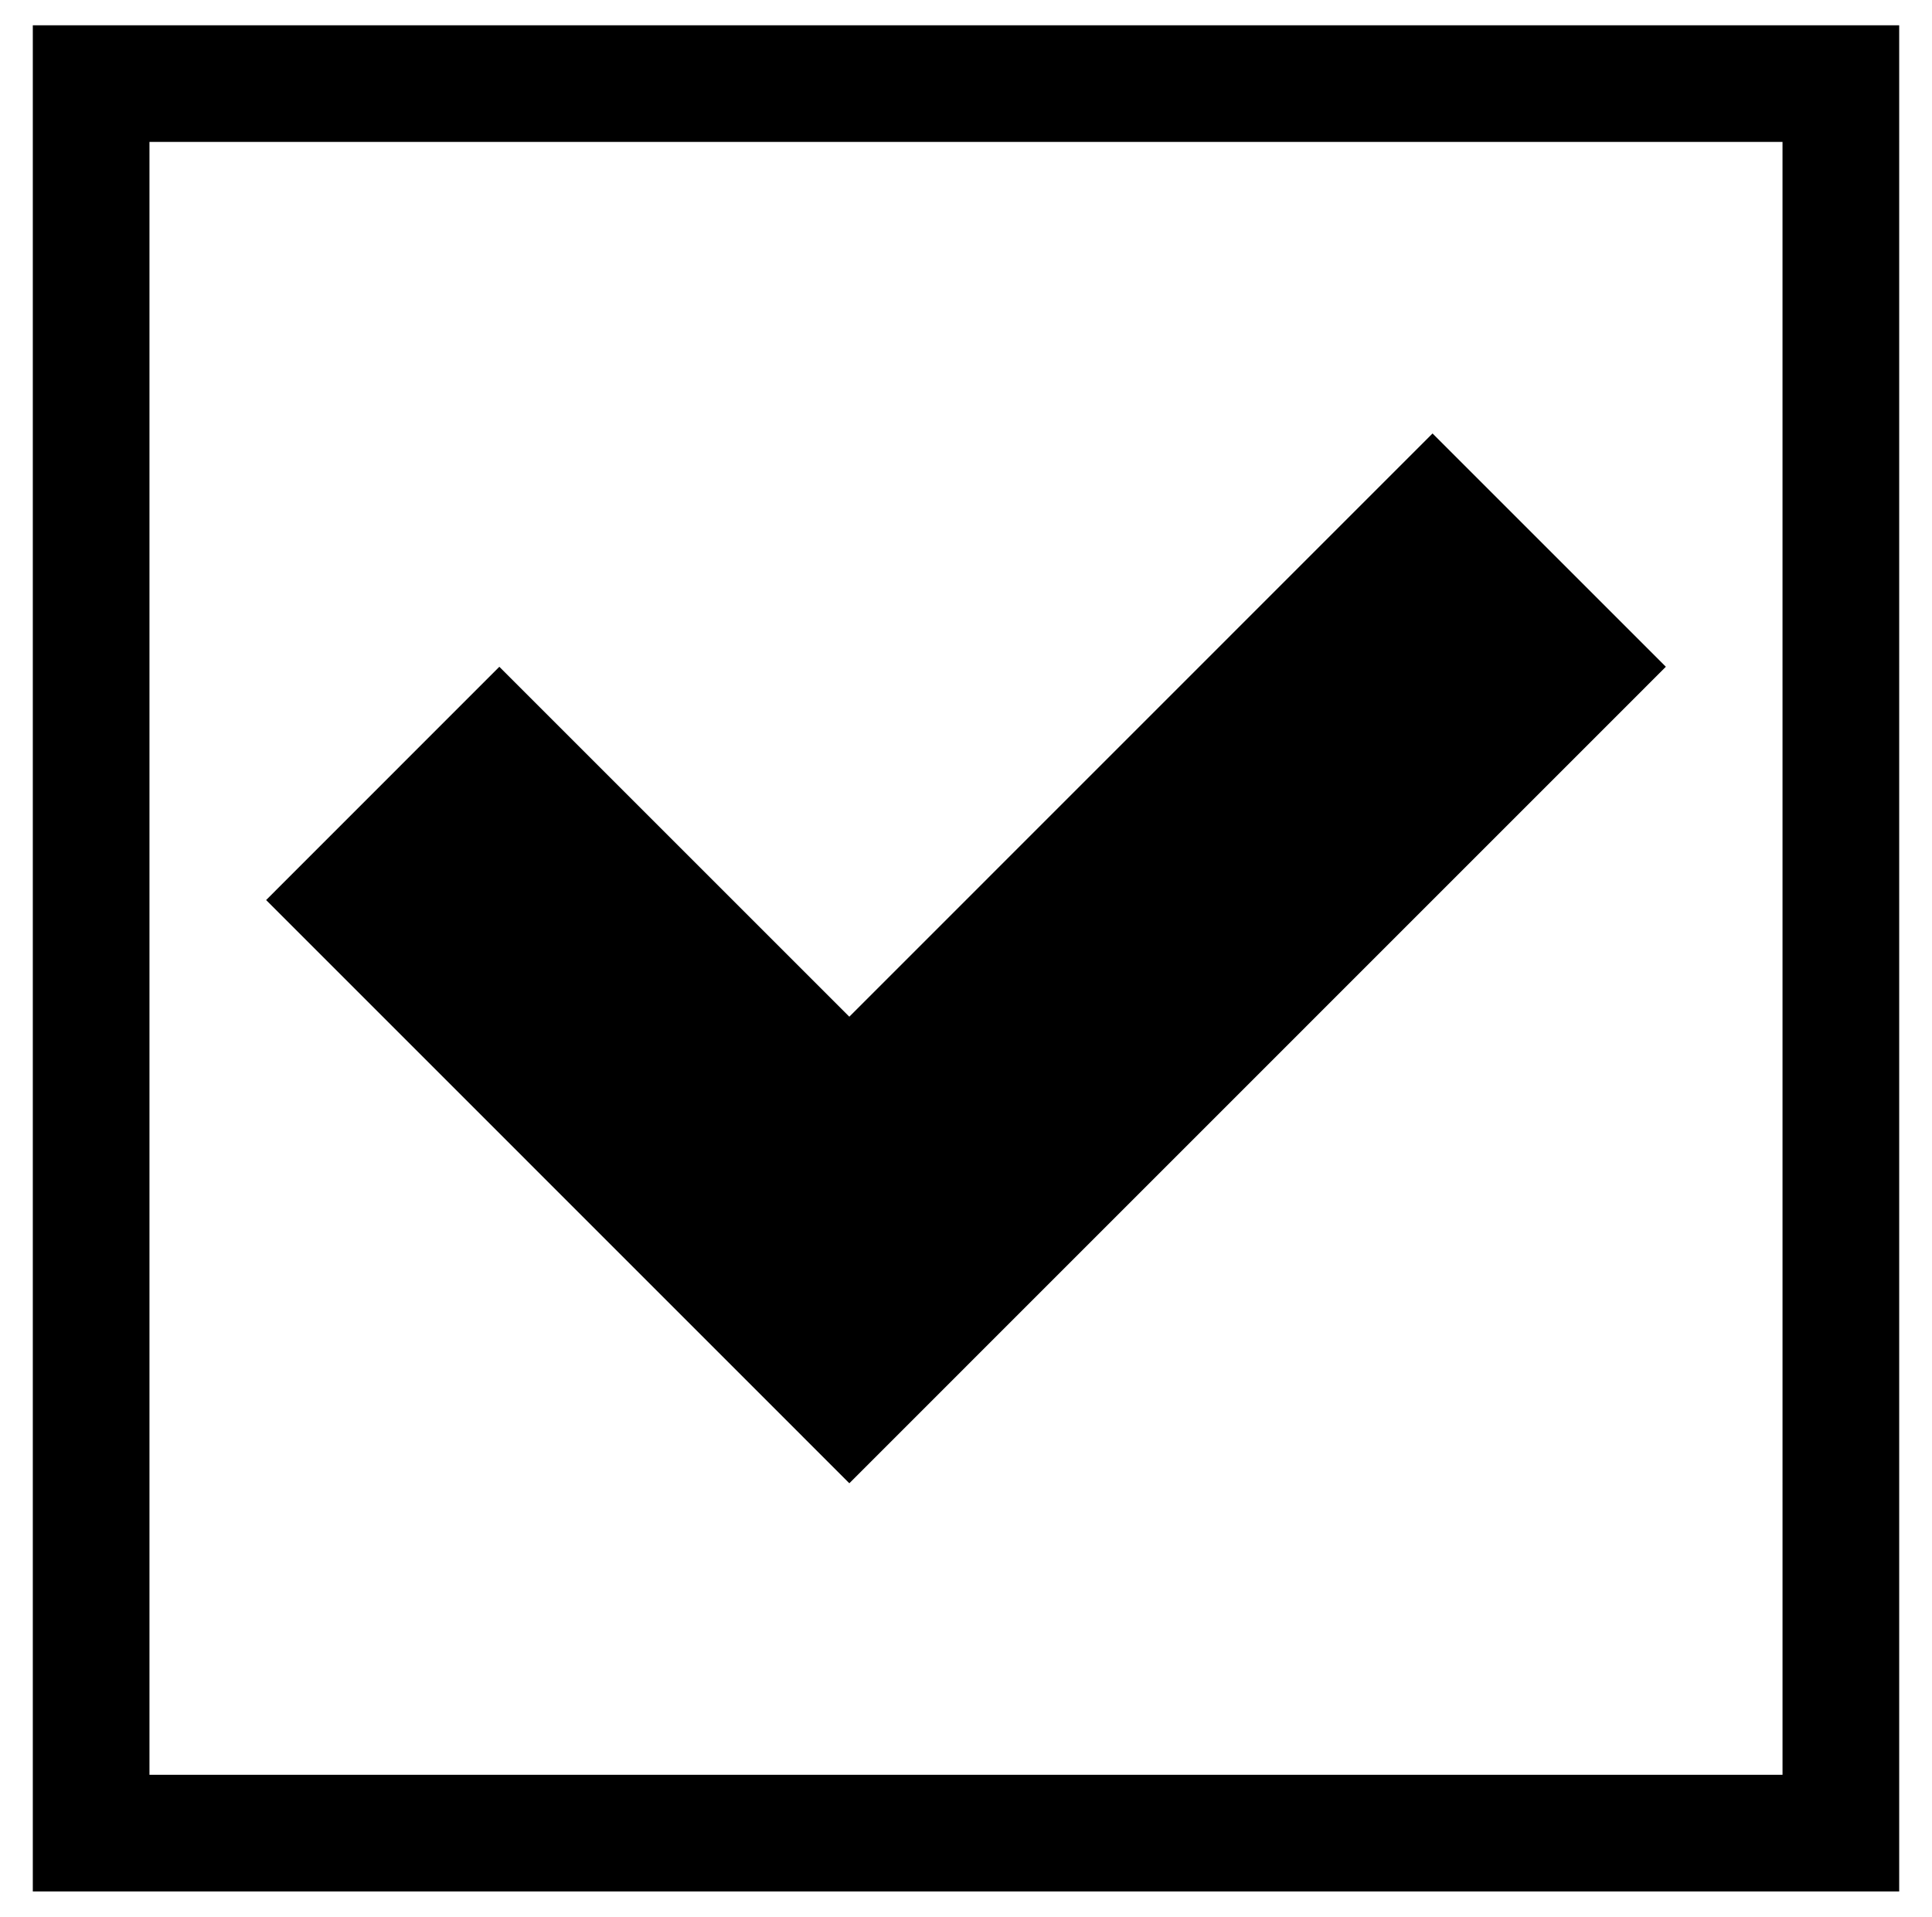 <?xml version="1.0" encoding="utf-8"?>
<!-- Generated by IcoMoon.io -->
<!DOCTYPE svg PUBLIC "-//W3C//DTD SVG 1.1//EN" "http://www.w3.org/Graphics/SVG/1.1/DTD/svg11.dtd">
<svg version="1.1" xmlns="http://www.w3.org/2000/svg" xmlns:xlink="http://www.w3.org/1999/xlink" width="1032" height="1024" viewBox="0 0 1032 1024">
<g>
</g>
	<path d="M17.524 13.506v996.998h996.95l0.002-996.998h-996.952zM79.84 75.812h872.31l0.010 872.376h-872.32v-872.376zM765.206 231.574l-311.532 311.598-186.948-186.948-124.57 124.622 311.528 311.586 436.15-436.216-124.628-124.642z" />
</svg>
